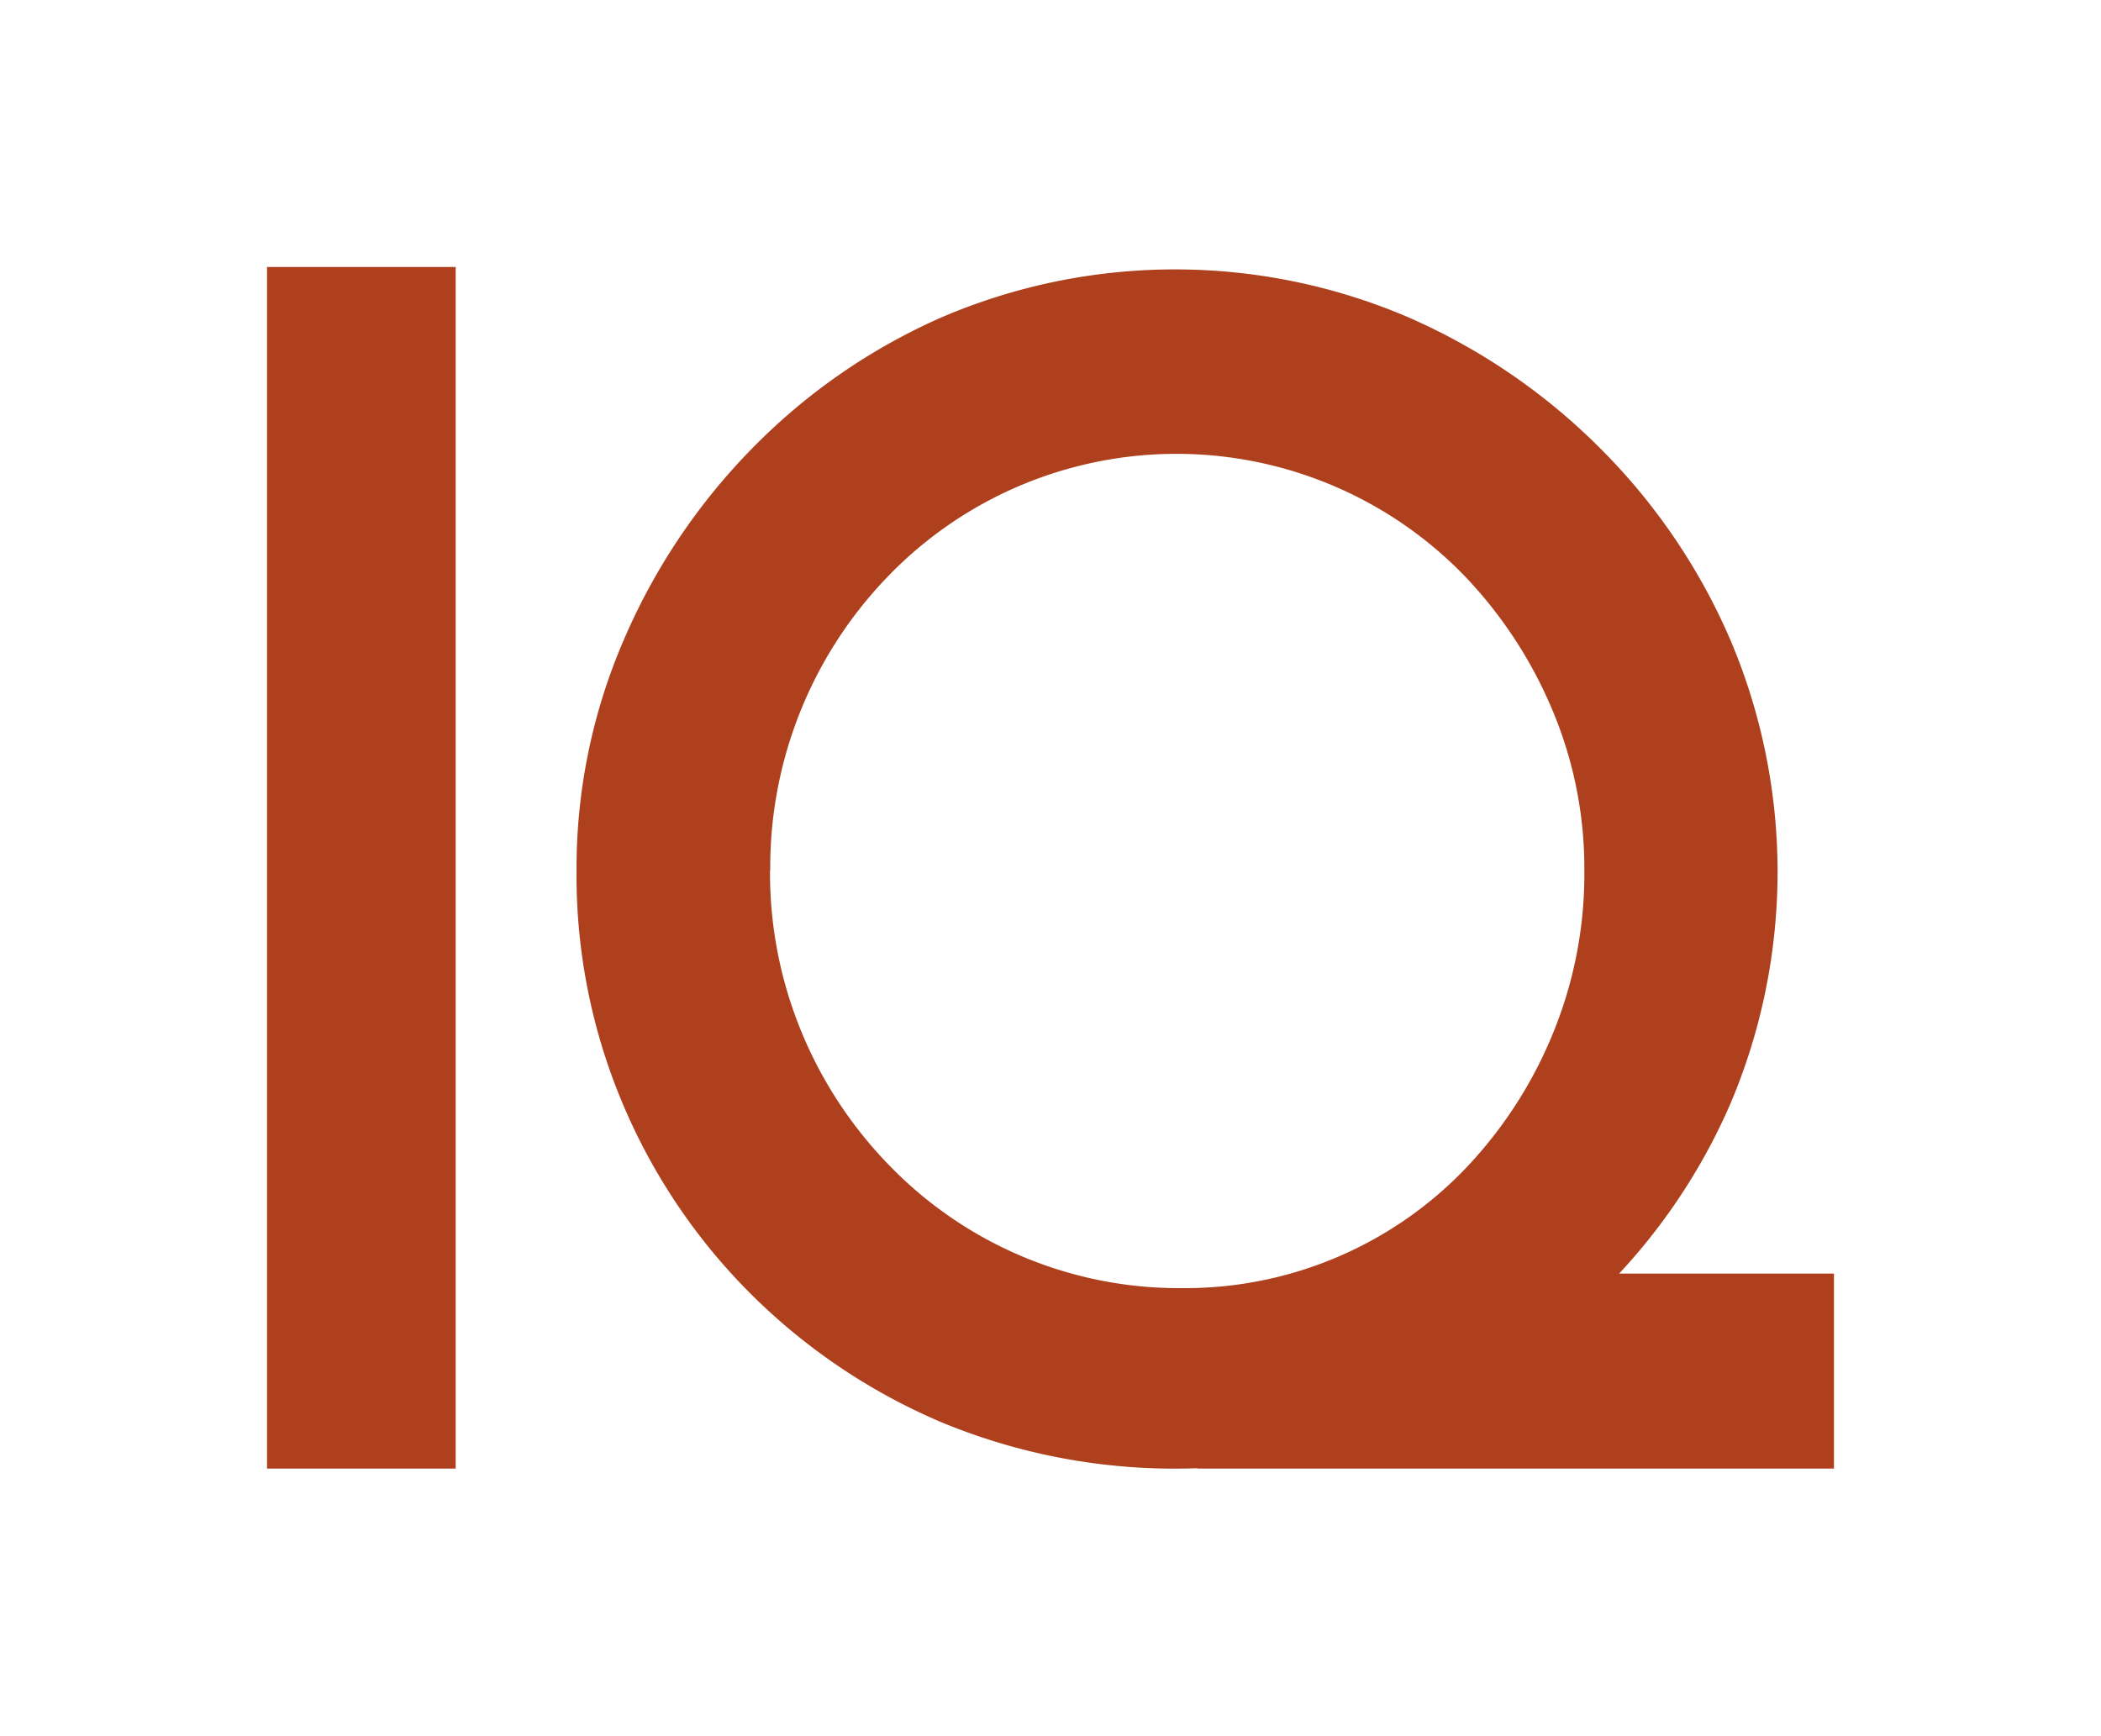 <svg xmlns="http://www.w3.org/2000/svg" viewBox="0 0 381.69 315.36"><defs><style>.cls-1{fill:#ae401e;}</style></defs><g id="IQ"><path class="cls-1" d="M48.51,48.51H82.78V266.84H48.51Z"/><path class="cls-1" d="M104.74,158.19a104.48,104.48,0,0,1,8.5-41.73,113.52,113.52,0,0,1,23.42-35,110.21,110.21,0,0,1,34.56-23.87,107.6,107.6,0,0,1,84.49,0,113.16,113.16,0,0,1,35,23.87,111.33,111.33,0,0,1,23.73,35,107.91,107.91,0,0,1,0,83.91,108.72,108.72,0,0,1-23.87,34.7,112.45,112.45,0,0,1-35,23.43,110.69,110.69,0,0,1-84.35,0,109.78,109.78,0,0,1-34.56-23.14,108,108,0,0,1-23.42-34.56A106.62,106.62,0,0,1,104.74,158.19Zm35.15,0a75.63,75.63,0,0,0,5.71,29.29,76.45,76.45,0,0,0,16,24.31,73.21,73.21,0,0,0,53,22.26,70.53,70.53,0,0,0,52-22.12,78.71,78.71,0,0,0,15.52-24.16,76.32,76.32,0,0,0,5.71-29.58,74.1,74.1,0,0,0-5.85-29.28,79.88,79.88,0,0,0-15.82-24.17,72.83,72.83,0,0,0-105,.15,76,76,0,0,0-21.23,53.3ZM262.6,231.41h70.58v35.43H217.5Z"/></g></svg>